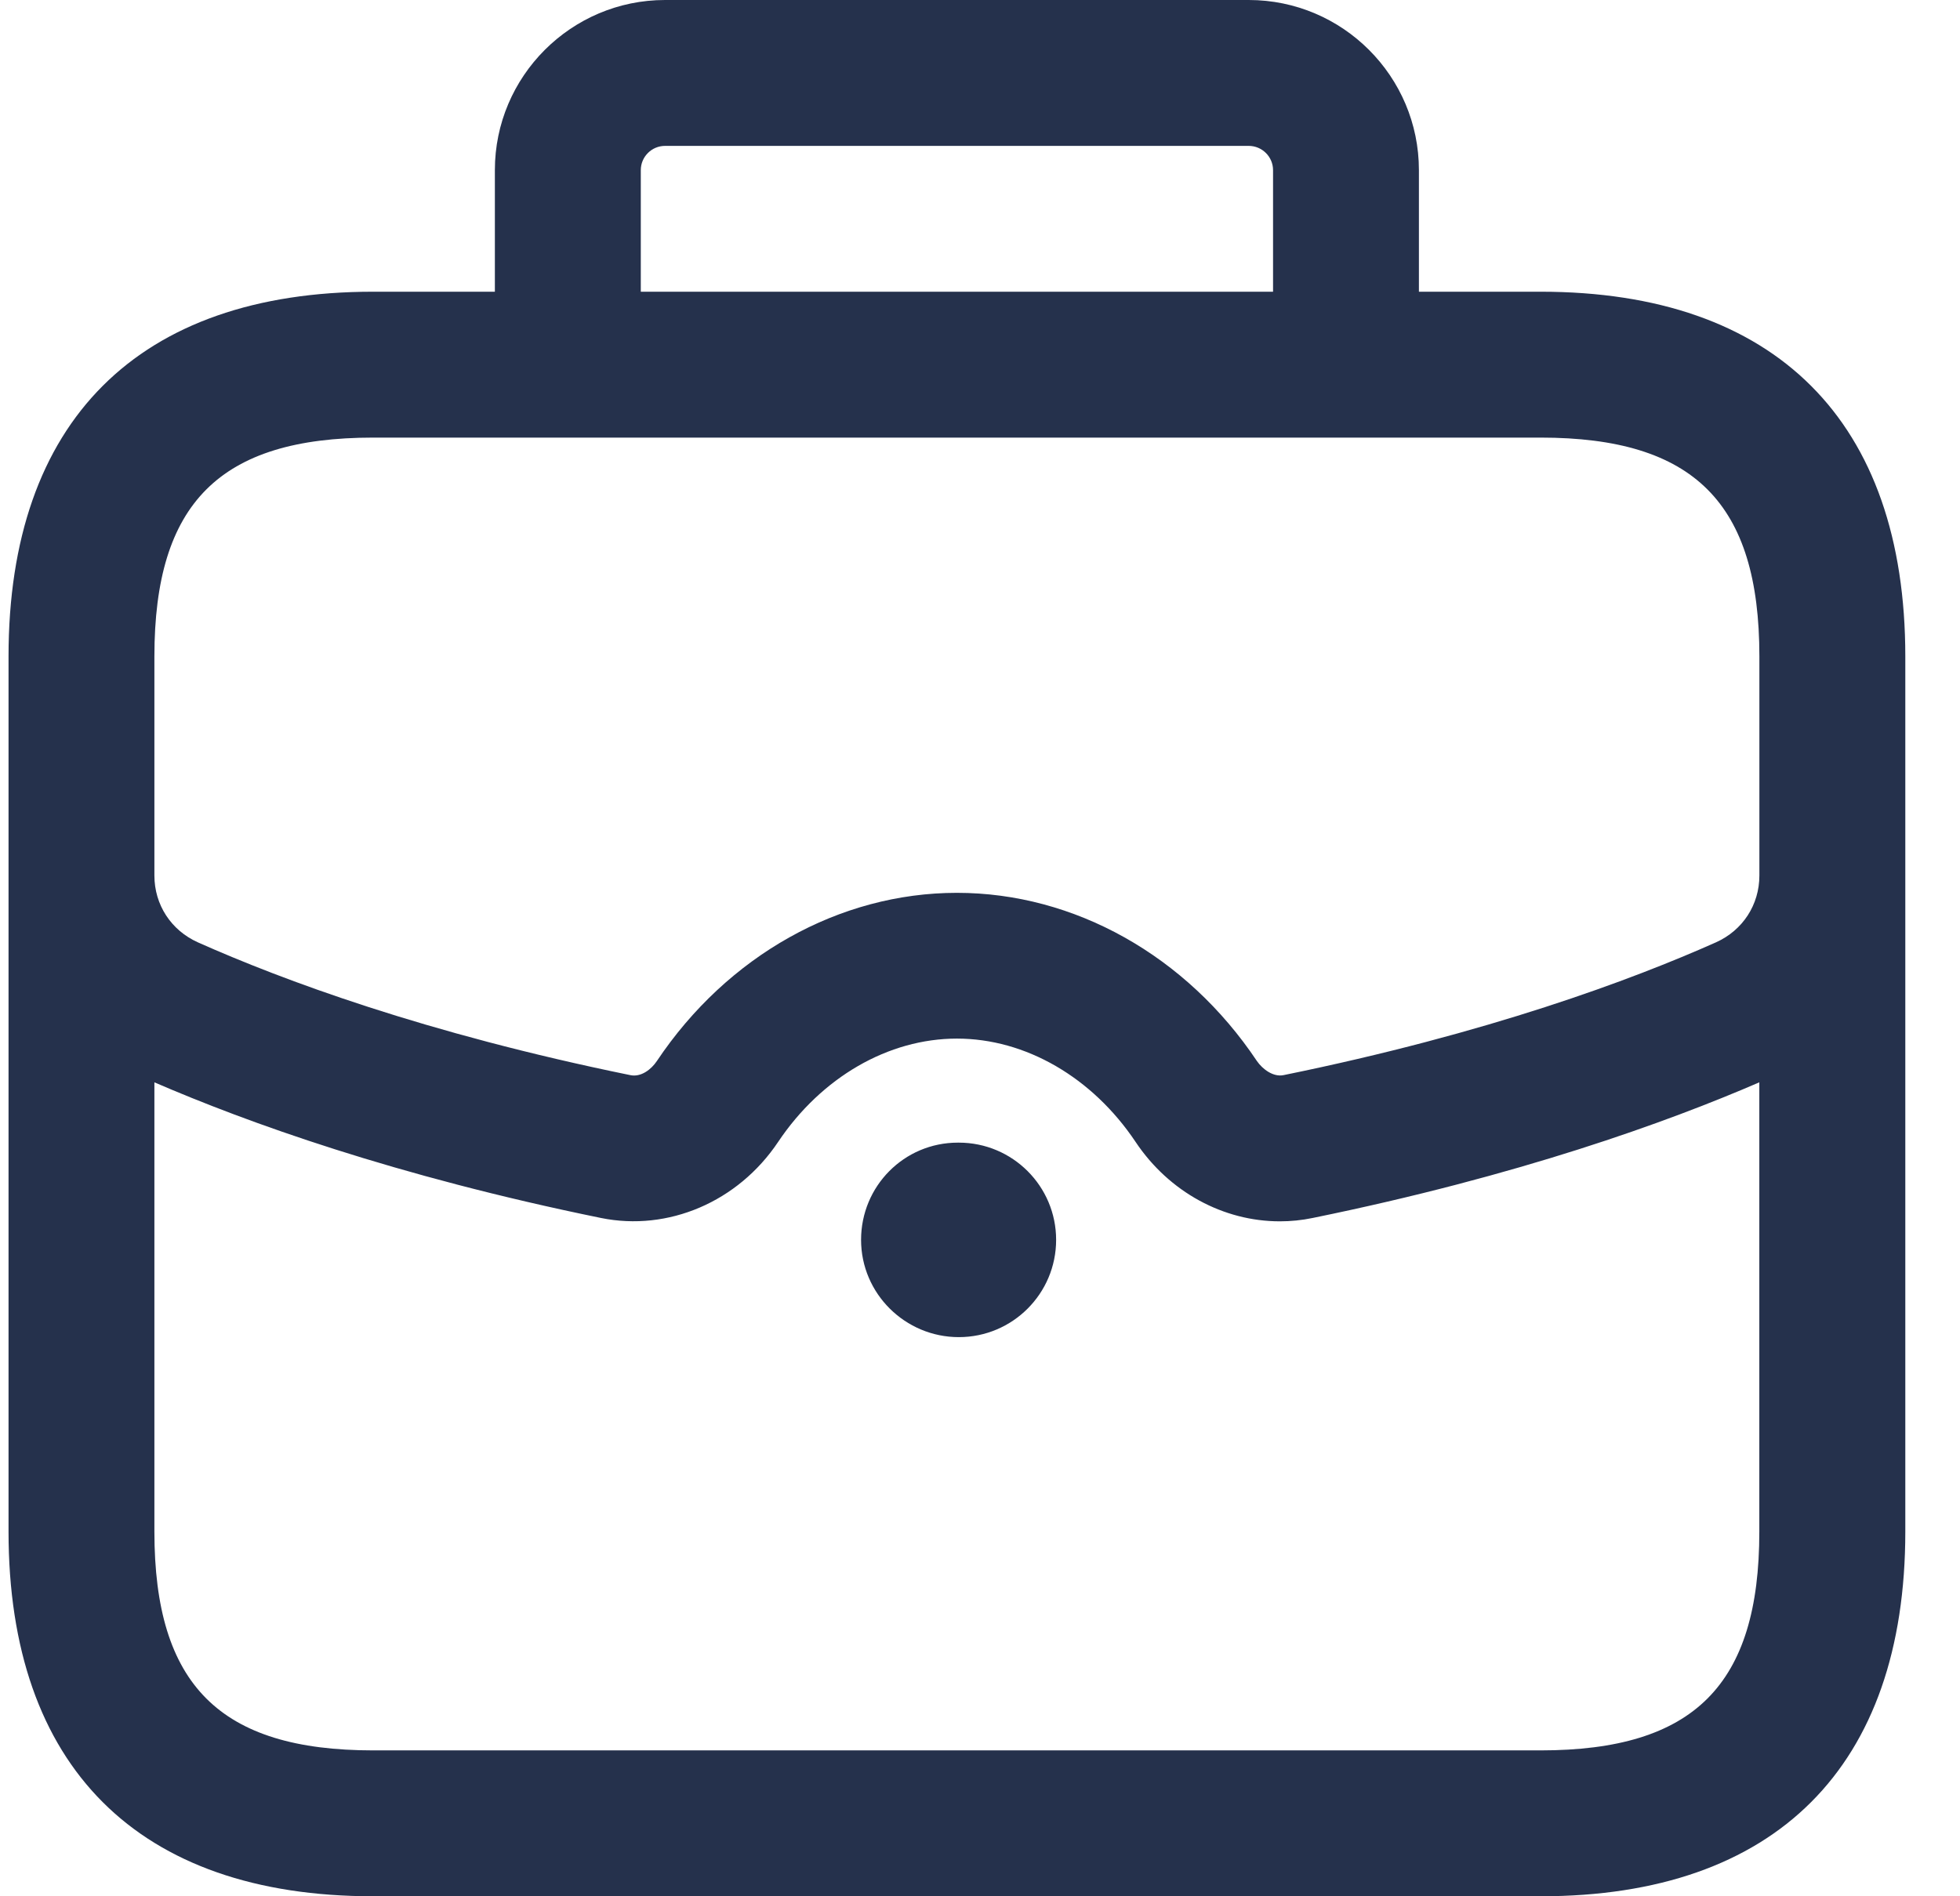 <svg width="31" height="30" viewBox="0 0 31 30" fill="none" xmlns="http://www.w3.org/2000/svg">
<path d="M24.366 4.615H22.442V2.692C22.442 1.208 21.235 0 19.75 0H10.519C9.035 0 7.827 1.208 7.827 2.692V4.615H5.904C2.184 4.615 0.135 6.665 0.135 10.385V10.568V13.851V24.231C0.135 27.951 2.184 30 5.904 30H24.366C28.085 30 30.135 27.951 30.135 24.231V13.851V10.568V10.385C30.135 6.665 28.085 4.615 24.366 4.615ZM10.135 2.692C10.135 2.48 10.307 2.308 10.519 2.308H19.75C19.962 2.308 20.135 2.48 20.135 2.692V4.615H10.135V2.692ZM2.442 10.385C2.442 7.958 3.478 6.923 5.904 6.923H24.366C26.792 6.923 27.827 7.958 27.827 10.385V10.568V13.851C27.827 14.314 27.564 14.718 27.141 14.908C25.81 15.501 23.543 16.348 20.301 17.009C20.142 17.042 19.972 16.92 19.879 16.785C18.764 15.118 16.992 14.125 15.135 14.125C13.278 14.125 11.505 15.118 10.39 16.785C10.299 16.922 10.135 17.045 9.969 17.009C6.729 16.348 4.459 15.501 3.129 14.908C2.706 14.718 2.442 14.314 2.442 13.851V10.568V10.385ZM24.366 27.692H5.904C3.478 27.692 2.442 26.657 2.442 24.231V17.123C3.904 17.755 6.247 18.603 9.506 19.269C10.567 19.485 11.672 19.015 12.307 18.066C12.993 17.042 14.05 16.431 15.135 16.431C16.219 16.431 17.276 17.042 17.961 18.066C18.493 18.862 19.352 19.322 20.242 19.322C20.415 19.322 20.589 19.305 20.761 19.269C24.021 18.603 26.364 17.755 27.826 17.123V24.231C27.827 26.657 26.792 27.692 24.366 27.692ZM16.704 19.615C16.704 20.465 16.015 21.154 15.165 21.154C14.316 21.154 13.619 20.465 13.619 19.615C13.619 18.766 14.299 18.077 15.15 18.077H15.165C16.015 18.077 16.704 18.766 16.704 19.615Z" fill="#25314C"/>
</svg>
